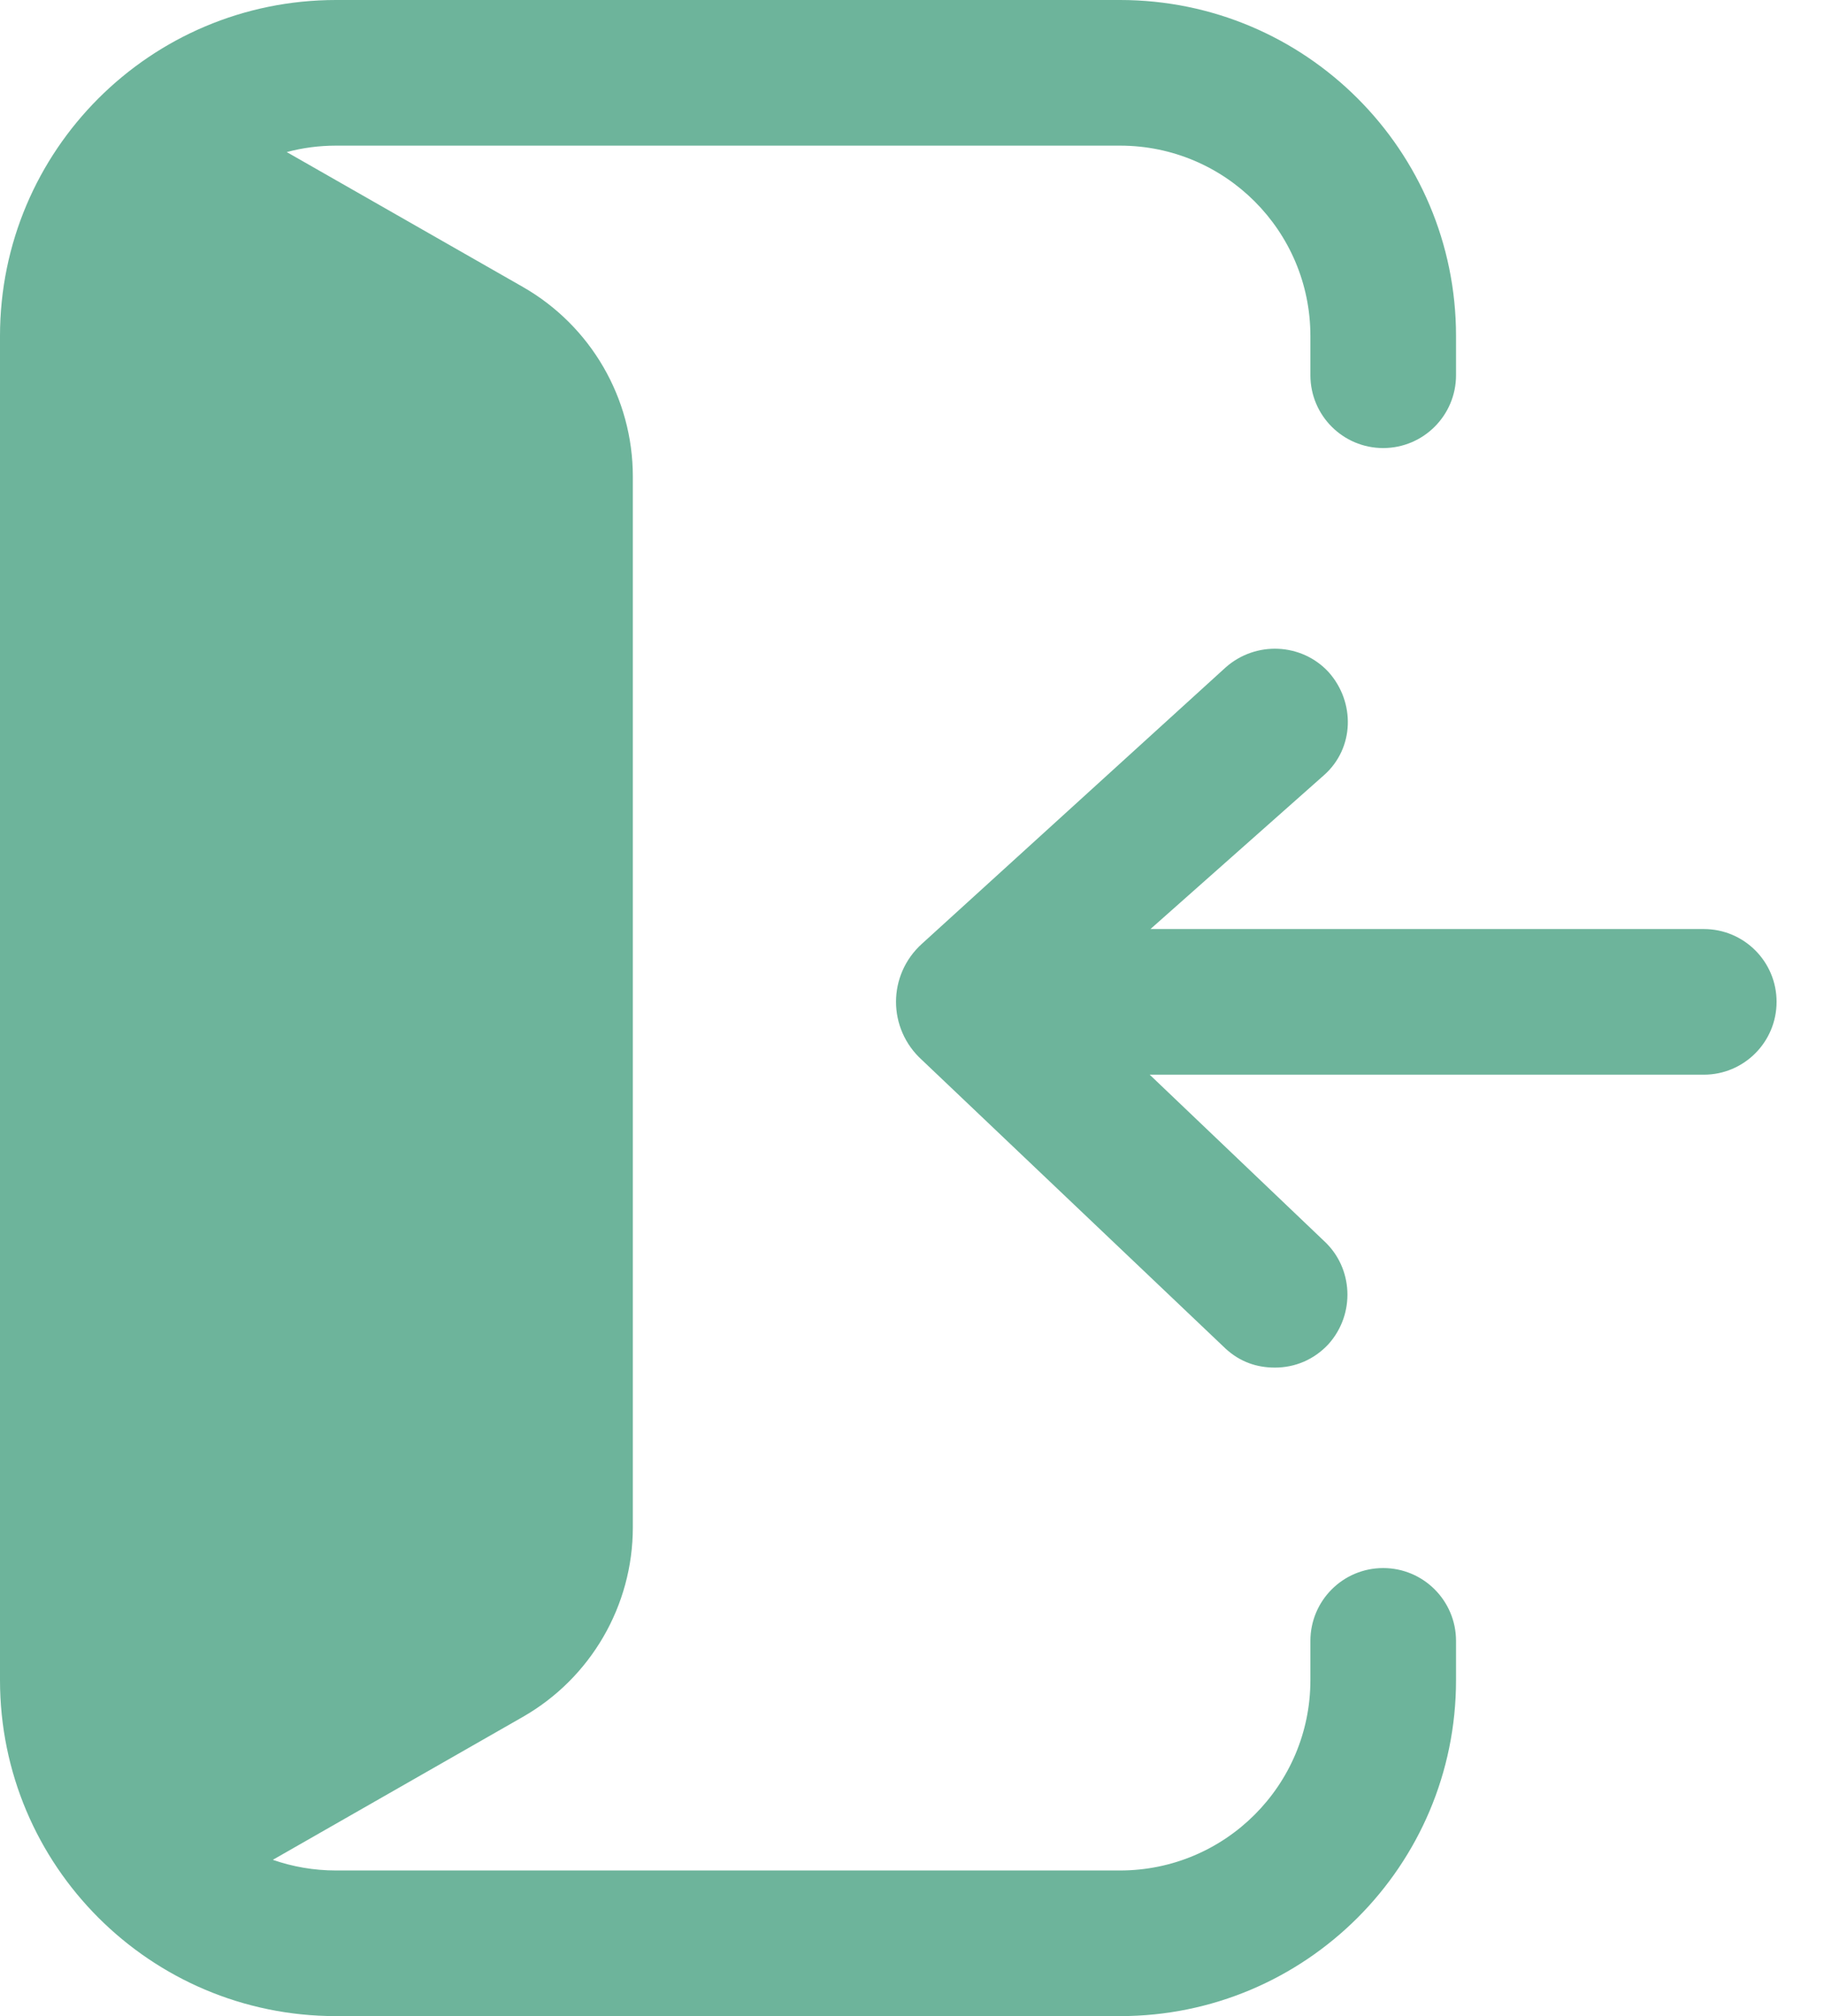 <svg width="19" height="21" viewBox="0 0 19 21" fill="none" xmlns="http://www.w3.org/2000/svg">
<path fill-rule="evenodd" clip-rule="evenodd" d="M3.5 1.517H11.667C12.762 1.517 13.65 2.405 13.65 3.5V3.908C13.65 4.327 13.989 4.667 14.408 4.667C14.827 4.667 15.167 4.327 15.167 3.908V3.5C15.167 1.567 13.6 0 11.667 0H3.5C1.567 0 0 1.567 0 3.5V17.5C0 19.433 1.567 21 3.5 21H11.667C13.6 21 15.167 19.433 15.167 17.5V17.092C15.167 16.673 14.827 16.333 14.408 16.333C13.989 16.333 13.65 16.673 13.65 17.092V17.5C13.65 18.595 12.762 19.483 11.667 19.483H3.5C3.269 19.483 3.048 19.444 2.842 19.372L5.445 17.884C6.154 17.479 6.592 16.725 6.592 15.909V4.963C6.592 4.147 6.154 3.393 5.445 2.988L2.987 1.584C3.151 1.54 3.323 1.517 3.5 1.517ZM13.839 14C13.688 14.163 13.489 14.245 13.28 14.245C13.093 14.245 12.918 14.187 12.766 14.047L9.605 11.042C9.243 10.715 9.243 10.155 9.605 9.829L12.766 6.953C13.081 6.673 13.559 6.697 13.839 7C14.12 7.315 14.108 7.793 13.793 8.073L11.984 9.677H17.748C18.167 9.677 18.506 10.016 18.506 10.435C18.506 10.854 18.167 11.194 17.748 11.194H11.976L13.793 12.927C14.096 13.207 14.12 13.685 13.839 14Z" fill="#6DB49B"/>
</svg>
